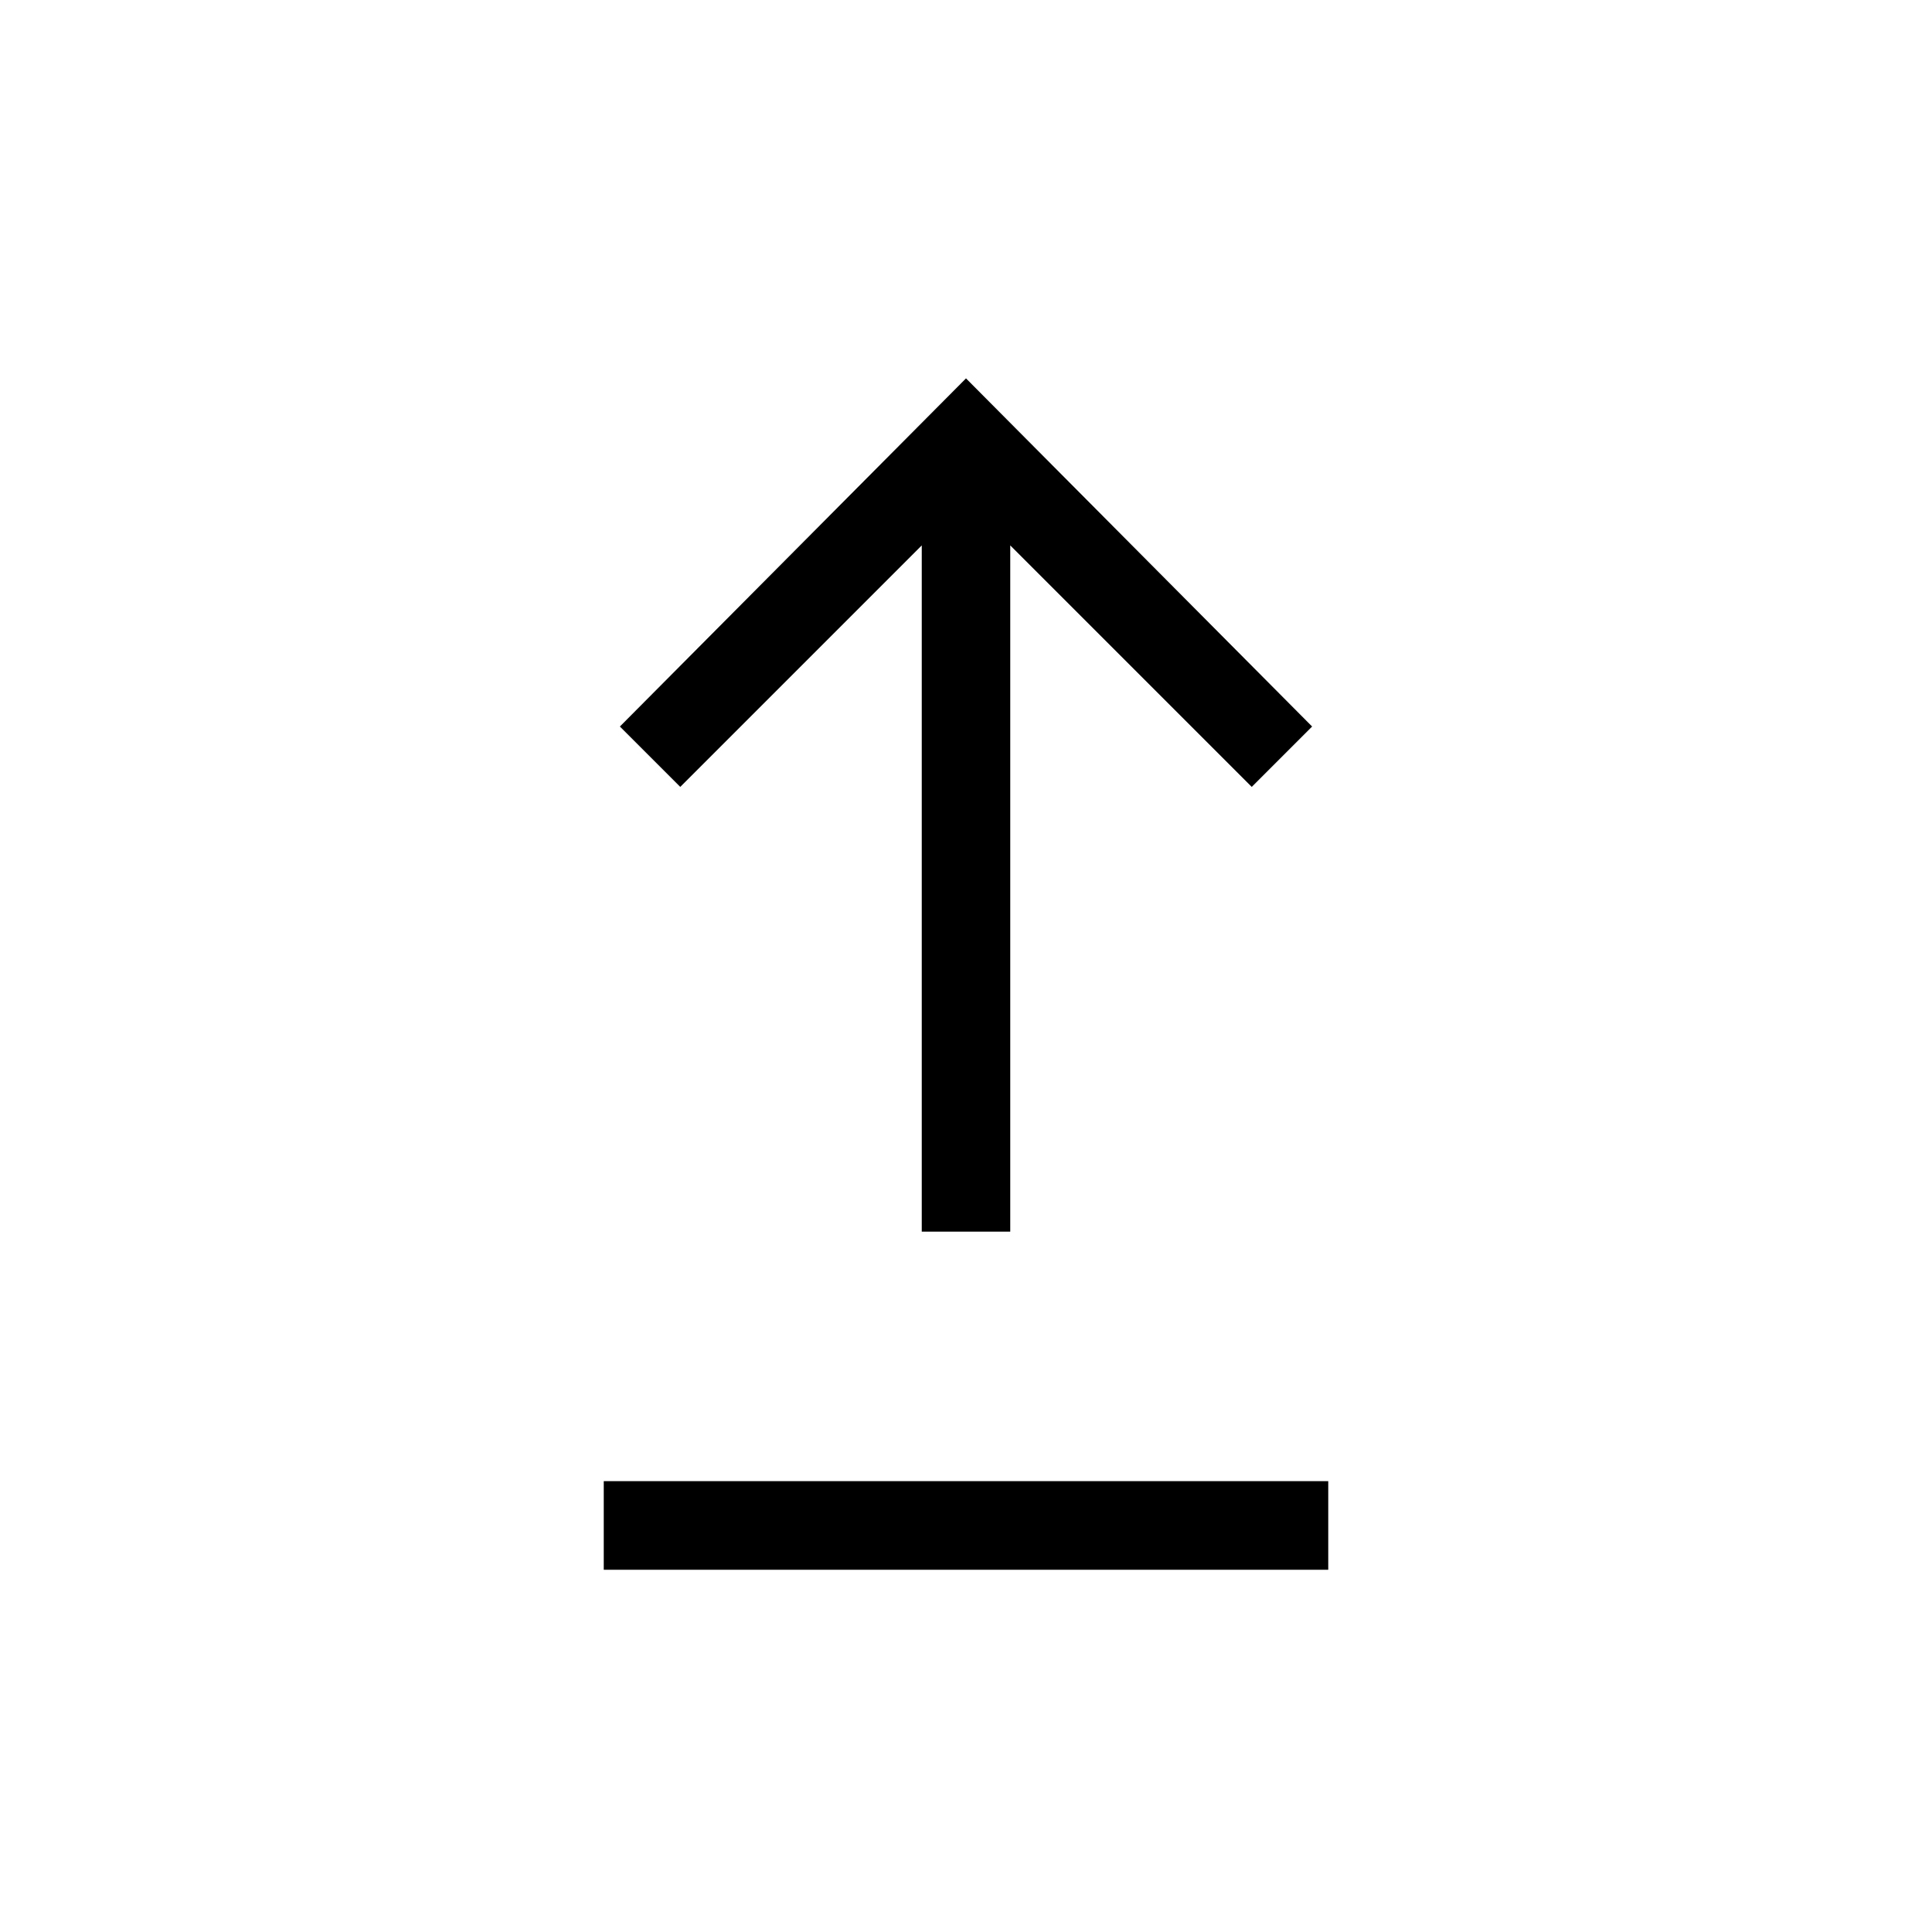 <svg xmlns="http://www.w3.org/2000/svg" height="20" width="20"><path d="M9.542 12.75V5.646L7.042 8.146L6.417 7.521L10 3.917L13.583 7.521L12.958 8.146L10.458 5.646V12.75ZM6.25 16.25V15.333H13.75V16.25Z"/></svg>